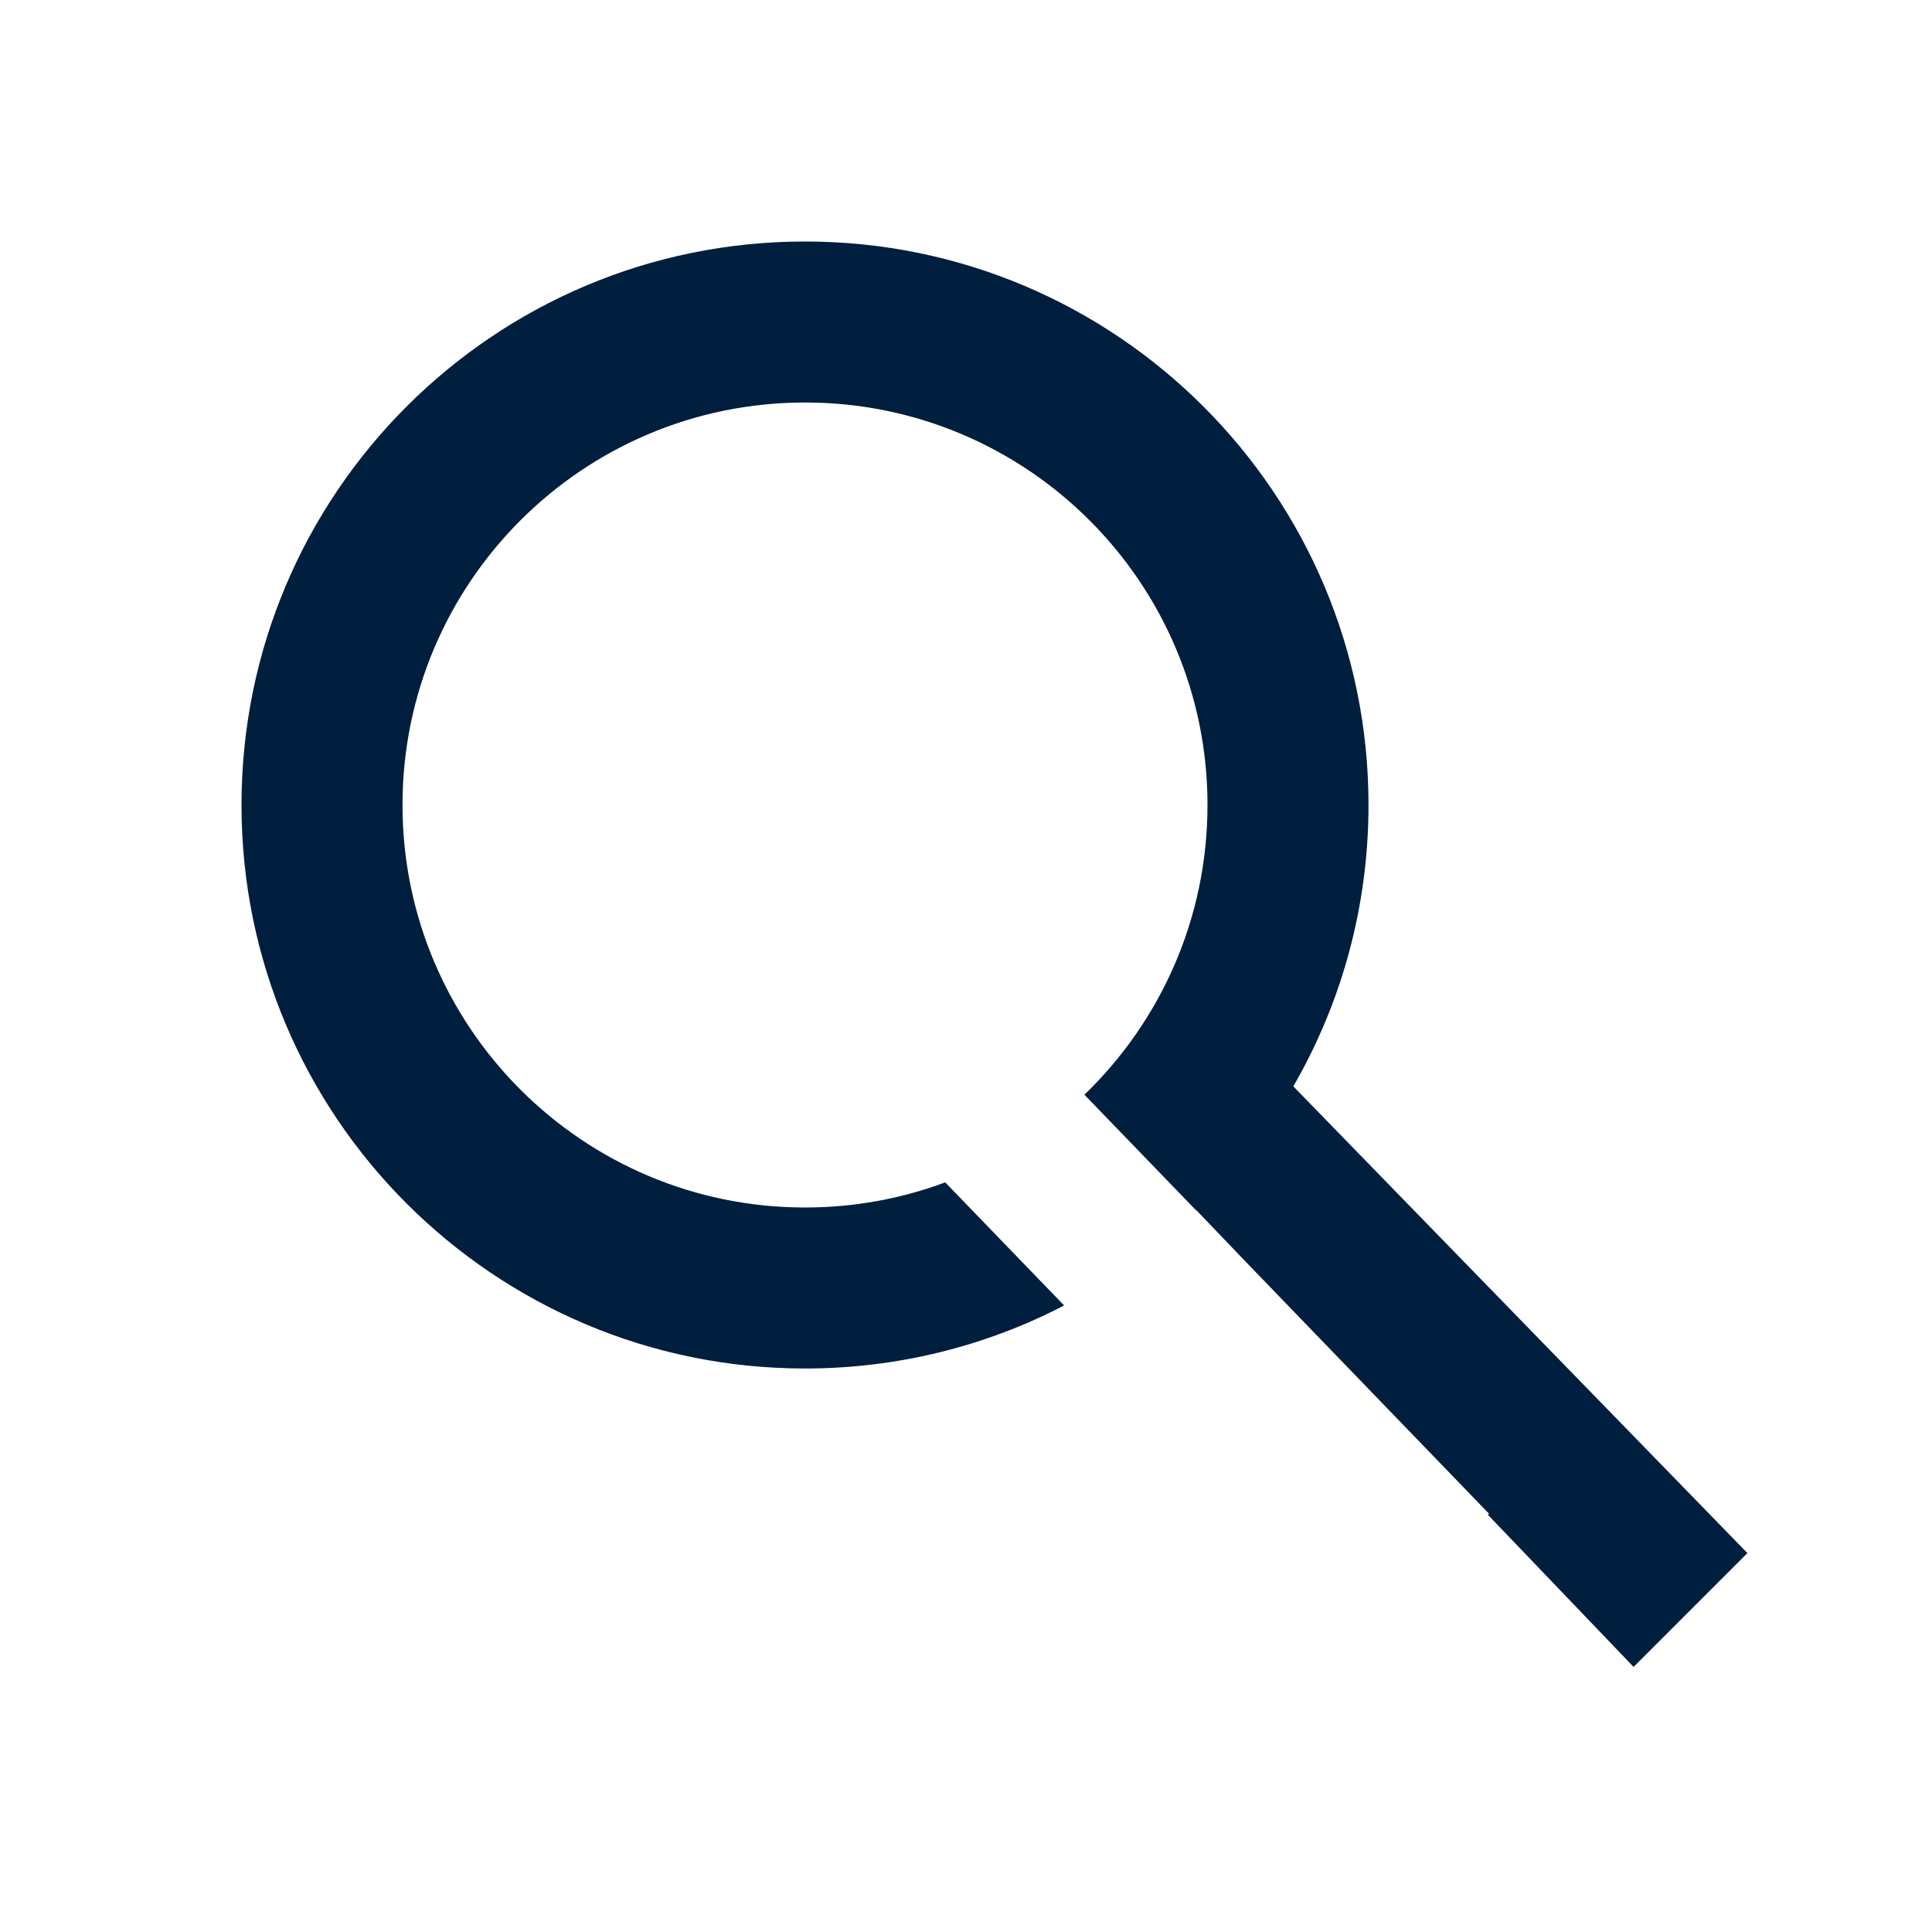 <?xml version="1.0" encoding="UTF-8"?>
<svg width="24px" height="24px" viewBox="0 0 24 24" version="1.1" xmlns="http://www.w3.org/2000/svg" xmlns:xlink="http://www.w3.org/1999/xlink">
    <!-- Generator: Sketch 62 (91390) - https://sketch.com -->
    <title>icons / 24x24 / magnifying-glass</title>
    <desc>Created with Sketch.</desc>
    <g id="icons-/-24x24-/-magnifying-glass" stroke="none" stroke-width="1" fill="none" fill-rule="evenodd">
        <g id="icon" fill="#001E3E" fill-rule="nonzero">
            <path d="M10,3 C13.866,3 17,6.134 17,10 C17,11.273 16.66,12.467 16.066,13.495 L21.707,19.293 L20.293,20.707 L18.483,18.817 L18.498,18.805 L15.476,15.675 L14.863,15.035 L14.86,15.037 L13.471,13.599 C14.414,12.689 15,11.413 15,10 C15,7.239 12.761,5 10,5 C7.239,5 5,7.239 5,10 C5,12.761 7.239,15 10,15 C10.613,15 11.199,14.89 11.742,14.688 L13.219,16.217 C12.256,16.717 11.161,17 10,17 C6.134,17 3,13.866 3,10 C3,6.134 6.134,3 10,3 Z" id="shape"></path>
        </g>
    </g>
</svg>